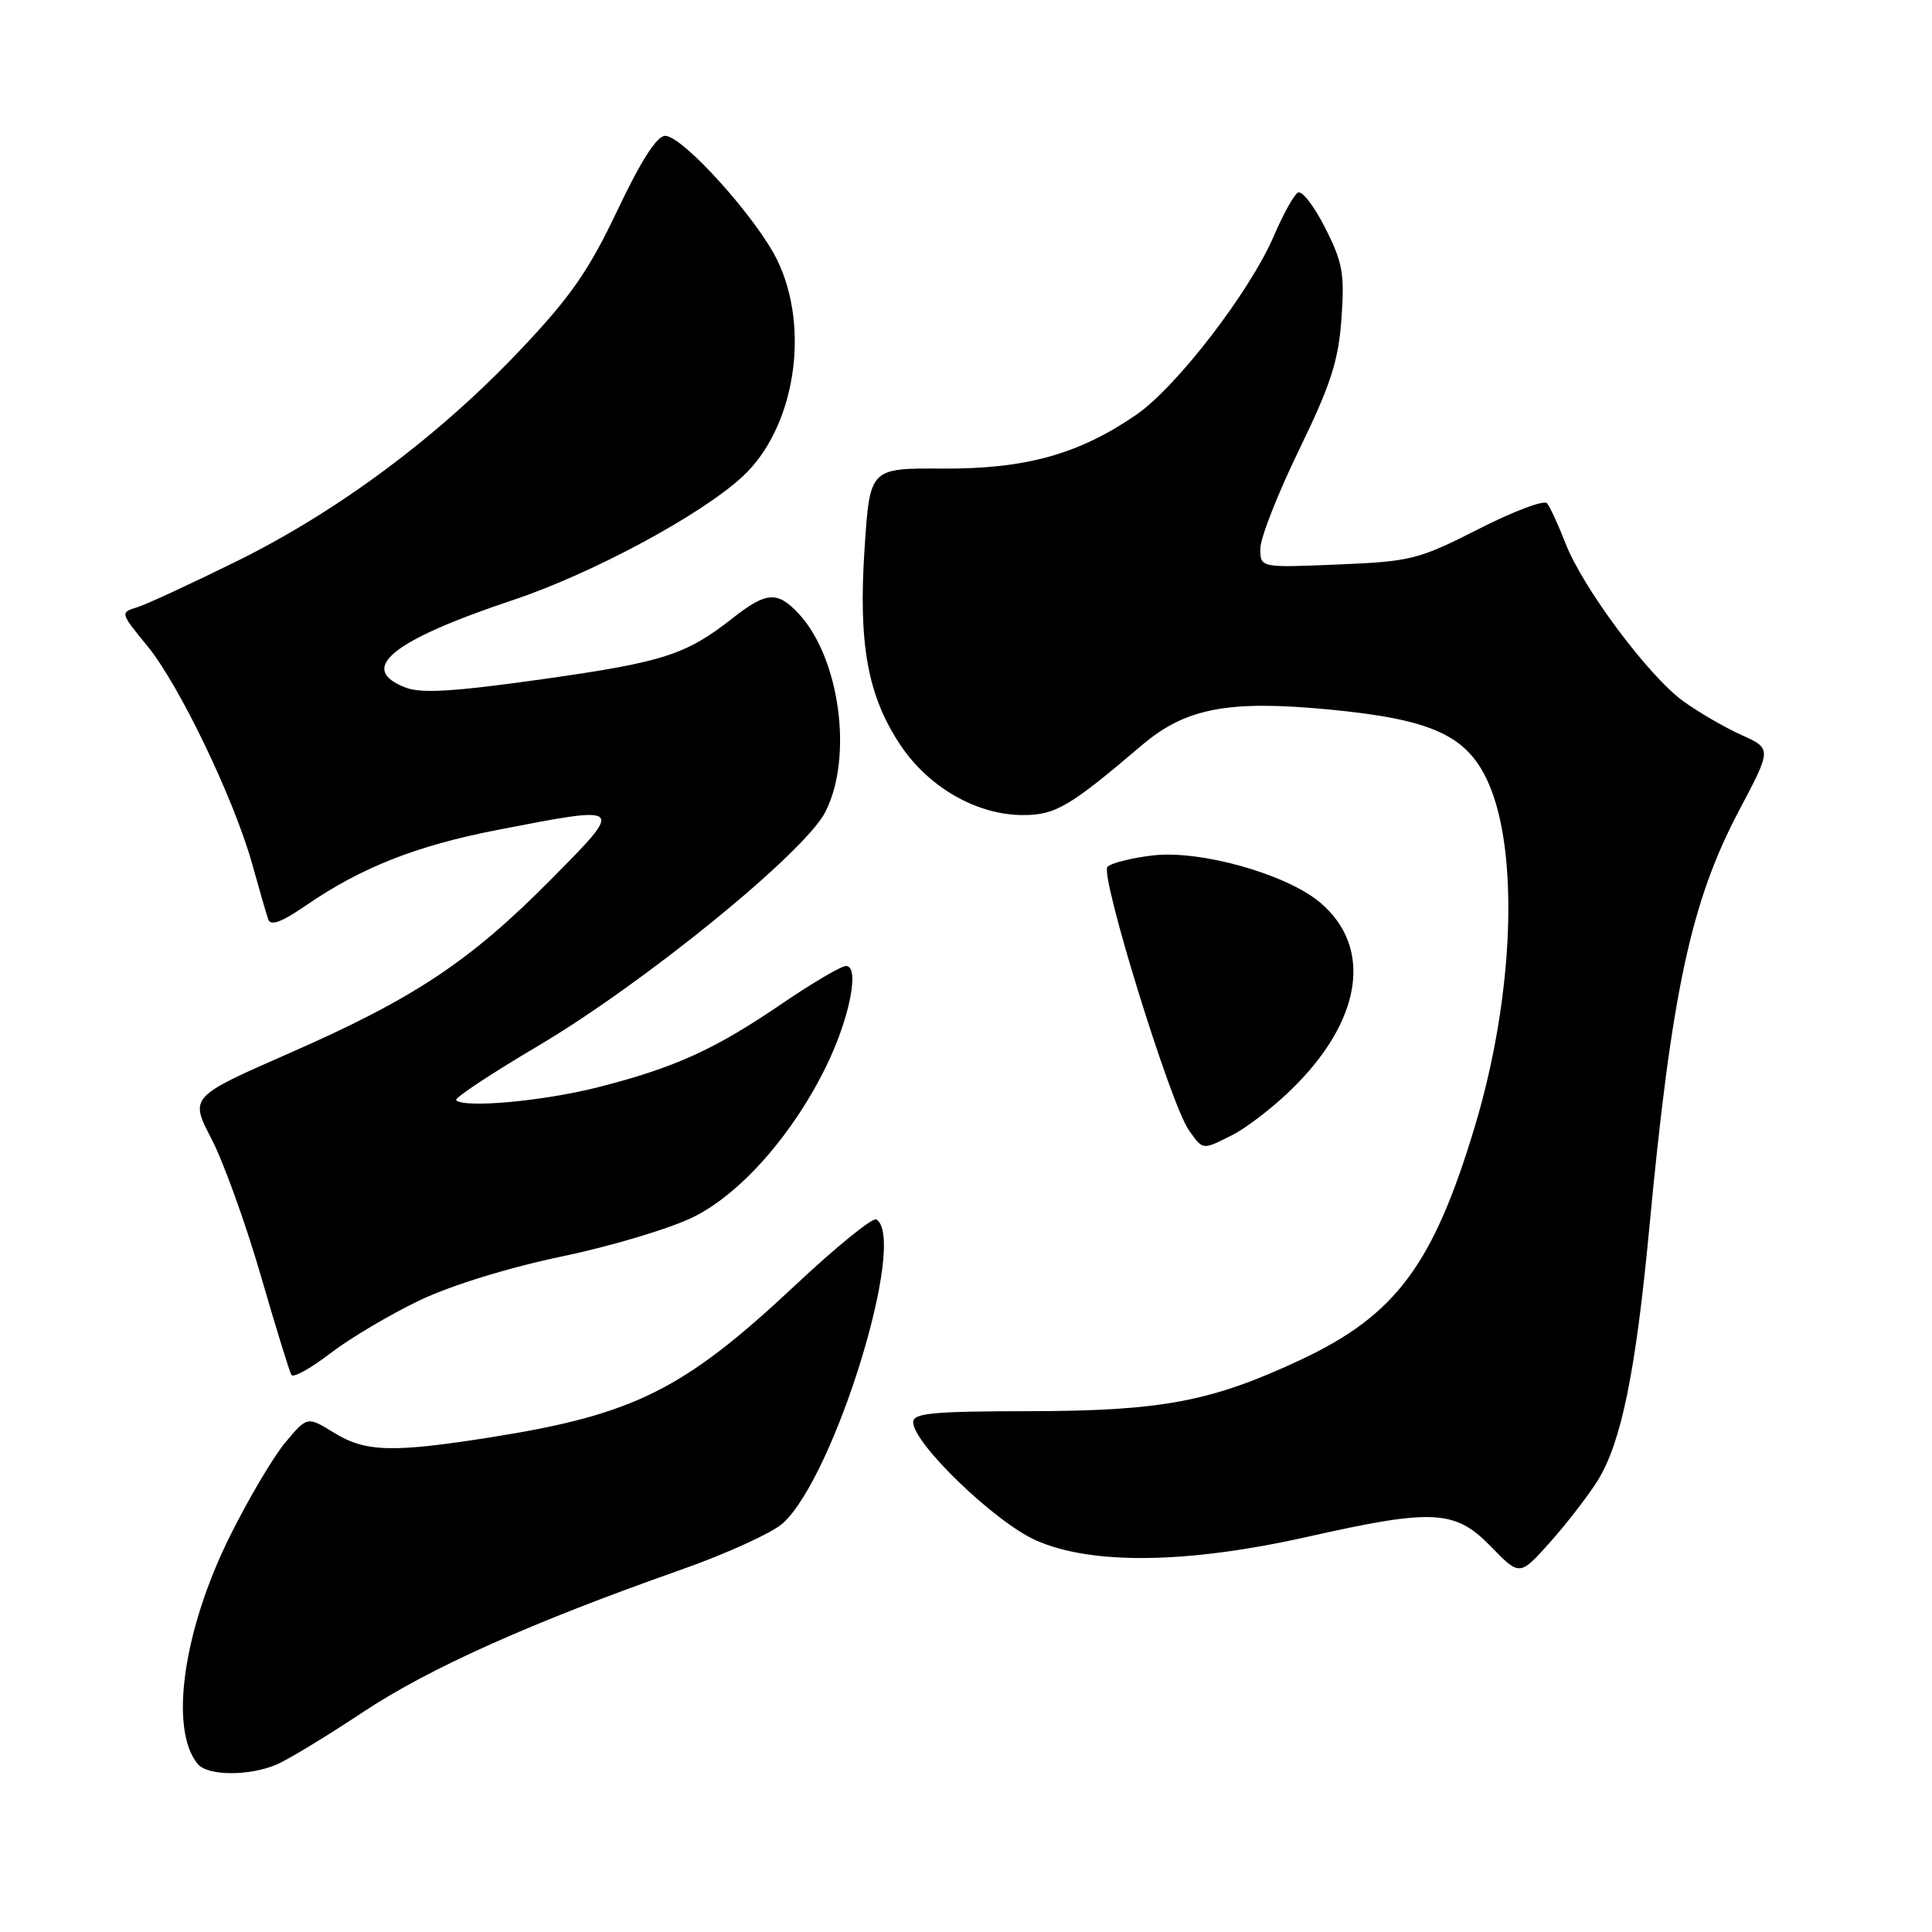 <?xml version="1.0" encoding="UTF-8" standalone="no"?>
<!DOCTYPE svg PUBLIC "-//W3C//DTD SVG 1.1//EN" "http://www.w3.org/Graphics/SVG/1.1/DTD/svg11.dtd" >
<svg xmlns="http://www.w3.org/2000/svg" xmlns:xlink="http://www.w3.org/1999/xlink" version="1.1" viewBox="0 0 256 256">
 <g >
 <path fill="currentColor"
d=" M 36.70 233.79 C 38.24 233.12 43.36 230.01 48.09 226.87 C 56.84 221.06 70.34 215.01 90.15 208.03 C 96.25 205.89 102.37 203.09 103.76 201.82 C 110.63 195.52 120.28 164.14 116.12 161.58 C 115.64 161.28 110.76 165.24 105.28 170.39 C 90.62 184.13 84.02 187.43 65.21 190.42 C 51.98 192.52 48.42 192.42 44.23 189.83 C 40.72 187.67 40.72 187.67 37.85 191.08 C 36.26 192.96 32.95 198.55 30.49 203.50 C 24.26 216.01 22.40 229.16 26.20 233.74 C 27.53 235.34 33.07 235.36 36.70 233.79 Z  M 211.72 196.15 C 214.83 191.12 216.74 181.77 218.53 162.83 C 221.49 131.39 224.06 119.44 230.46 107.35 C 234.77 99.20 234.77 99.20 230.73 97.38 C 228.50 96.37 225.04 94.36 223.04 92.91 C 218.43 89.57 209.73 77.90 207.44 72.00 C 206.48 69.53 205.37 67.13 204.98 66.68 C 204.58 66.22 200.48 67.77 195.88 70.12 C 187.95 74.15 186.95 74.40 177.25 74.80 C 167.00 75.23 167.00 75.23 167.00 72.70 C 167.00 71.30 169.31 65.42 172.13 59.61 C 176.34 50.96 177.35 47.83 177.75 42.23 C 178.18 36.26 177.91 34.75 175.58 30.17 C 174.12 27.28 172.50 25.19 171.97 25.52 C 171.44 25.85 170.01 28.42 168.80 31.25 C 165.61 38.67 155.90 51.28 150.56 54.96 C 142.96 60.19 135.87 62.16 124.89 62.09 C 115.27 62.03 115.27 62.03 114.57 72.53 C 113.71 85.34 114.96 92.21 119.32 98.74 C 123.08 104.36 129.46 108.00 135.56 108.00 C 139.85 108.00 141.72 106.90 151.30 98.75 C 157.09 93.82 162.75 92.74 176.07 94.01 C 189.77 95.31 194.42 97.45 197.21 103.71 C 201.32 112.94 200.59 131.98 195.49 149.04 C 189.95 167.55 184.99 174.23 172.41 180.15 C 160.54 185.72 153.97 186.97 136.25 186.99 C 123.64 187.00 121.00 187.25 121.00 188.44 C 121.00 191.25 131.81 201.67 137.24 204.09 C 144.60 207.38 157.29 207.22 173.23 203.64 C 189.93 199.88 192.81 200.04 197.56 204.93 C 201.37 208.86 201.37 208.86 205.44 204.30 C 207.67 201.79 210.50 198.12 211.72 196.15 Z  M 55.57 172.32 C 59.82 170.29 67.40 167.96 74.57 166.46 C 81.13 165.09 88.96 162.73 91.97 161.22 C 98.23 158.07 105.06 150.30 109.46 141.32 C 112.58 134.95 113.96 128.00 112.10 128.00 C 111.46 128.00 107.63 130.25 103.60 133.00 C 94.69 139.07 89.44 141.46 79.34 144.04 C 72.09 145.90 61.53 146.87 60.44 145.78 C 60.18 145.51 65.03 142.29 71.23 138.63 C 85.35 130.28 106.58 113.00 109.35 107.61 C 113.08 100.34 111.29 87.13 105.78 81.26 C 103.00 78.31 101.54 78.41 97.14 81.86 C 90.89 86.78 87.95 87.72 72.00 89.98 C 60.24 91.64 55.84 91.92 53.75 91.11 C 47.29 88.62 51.86 84.89 68.00 79.50 C 78.45 76.01 92.86 68.26 98.38 63.16 C 105.30 56.77 107.42 43.62 103.00 34.49 C 100.30 28.92 90.46 18.00 88.14 18.00 C 87.04 18.00 84.94 21.27 81.81 27.87 C 78.01 35.88 75.60 39.34 68.98 46.33 C 58.15 57.79 44.92 67.65 31.50 74.30 C 25.45 77.29 19.46 80.06 18.20 80.46 C 15.91 81.16 15.91 81.19 19.52 85.59 C 23.74 90.73 31.01 105.86 33.42 114.50 C 34.34 117.80 35.29 121.09 35.54 121.81 C 35.85 122.74 37.28 122.21 40.52 119.99 C 47.86 114.94 55.19 112.05 65.96 109.96 C 82.87 106.68 82.81 106.63 72.98 116.56 C 62.25 127.40 54.82 132.33 38.32 139.56 C 25.14 145.35 25.14 145.35 28.03 150.92 C 29.62 153.99 32.55 162.11 34.54 168.97 C 36.53 175.83 38.36 181.78 38.62 182.19 C 38.87 182.60 41.20 181.30 43.79 179.31 C 46.38 177.32 51.68 174.18 55.57 172.32 Z  M 163.30 150.39 C 165.06 149.51 168.45 146.92 170.83 144.64 C 180.45 135.44 182.05 125.59 174.90 119.57 C 170.43 115.81 159.01 112.60 152.73 113.35 C 149.94 113.68 147.24 114.36 146.75 114.85 C 145.70 115.90 155.08 146.28 157.53 149.75 C 159.42 152.43 159.27 152.42 163.30 150.39 Z "/>
</g>
</svg>